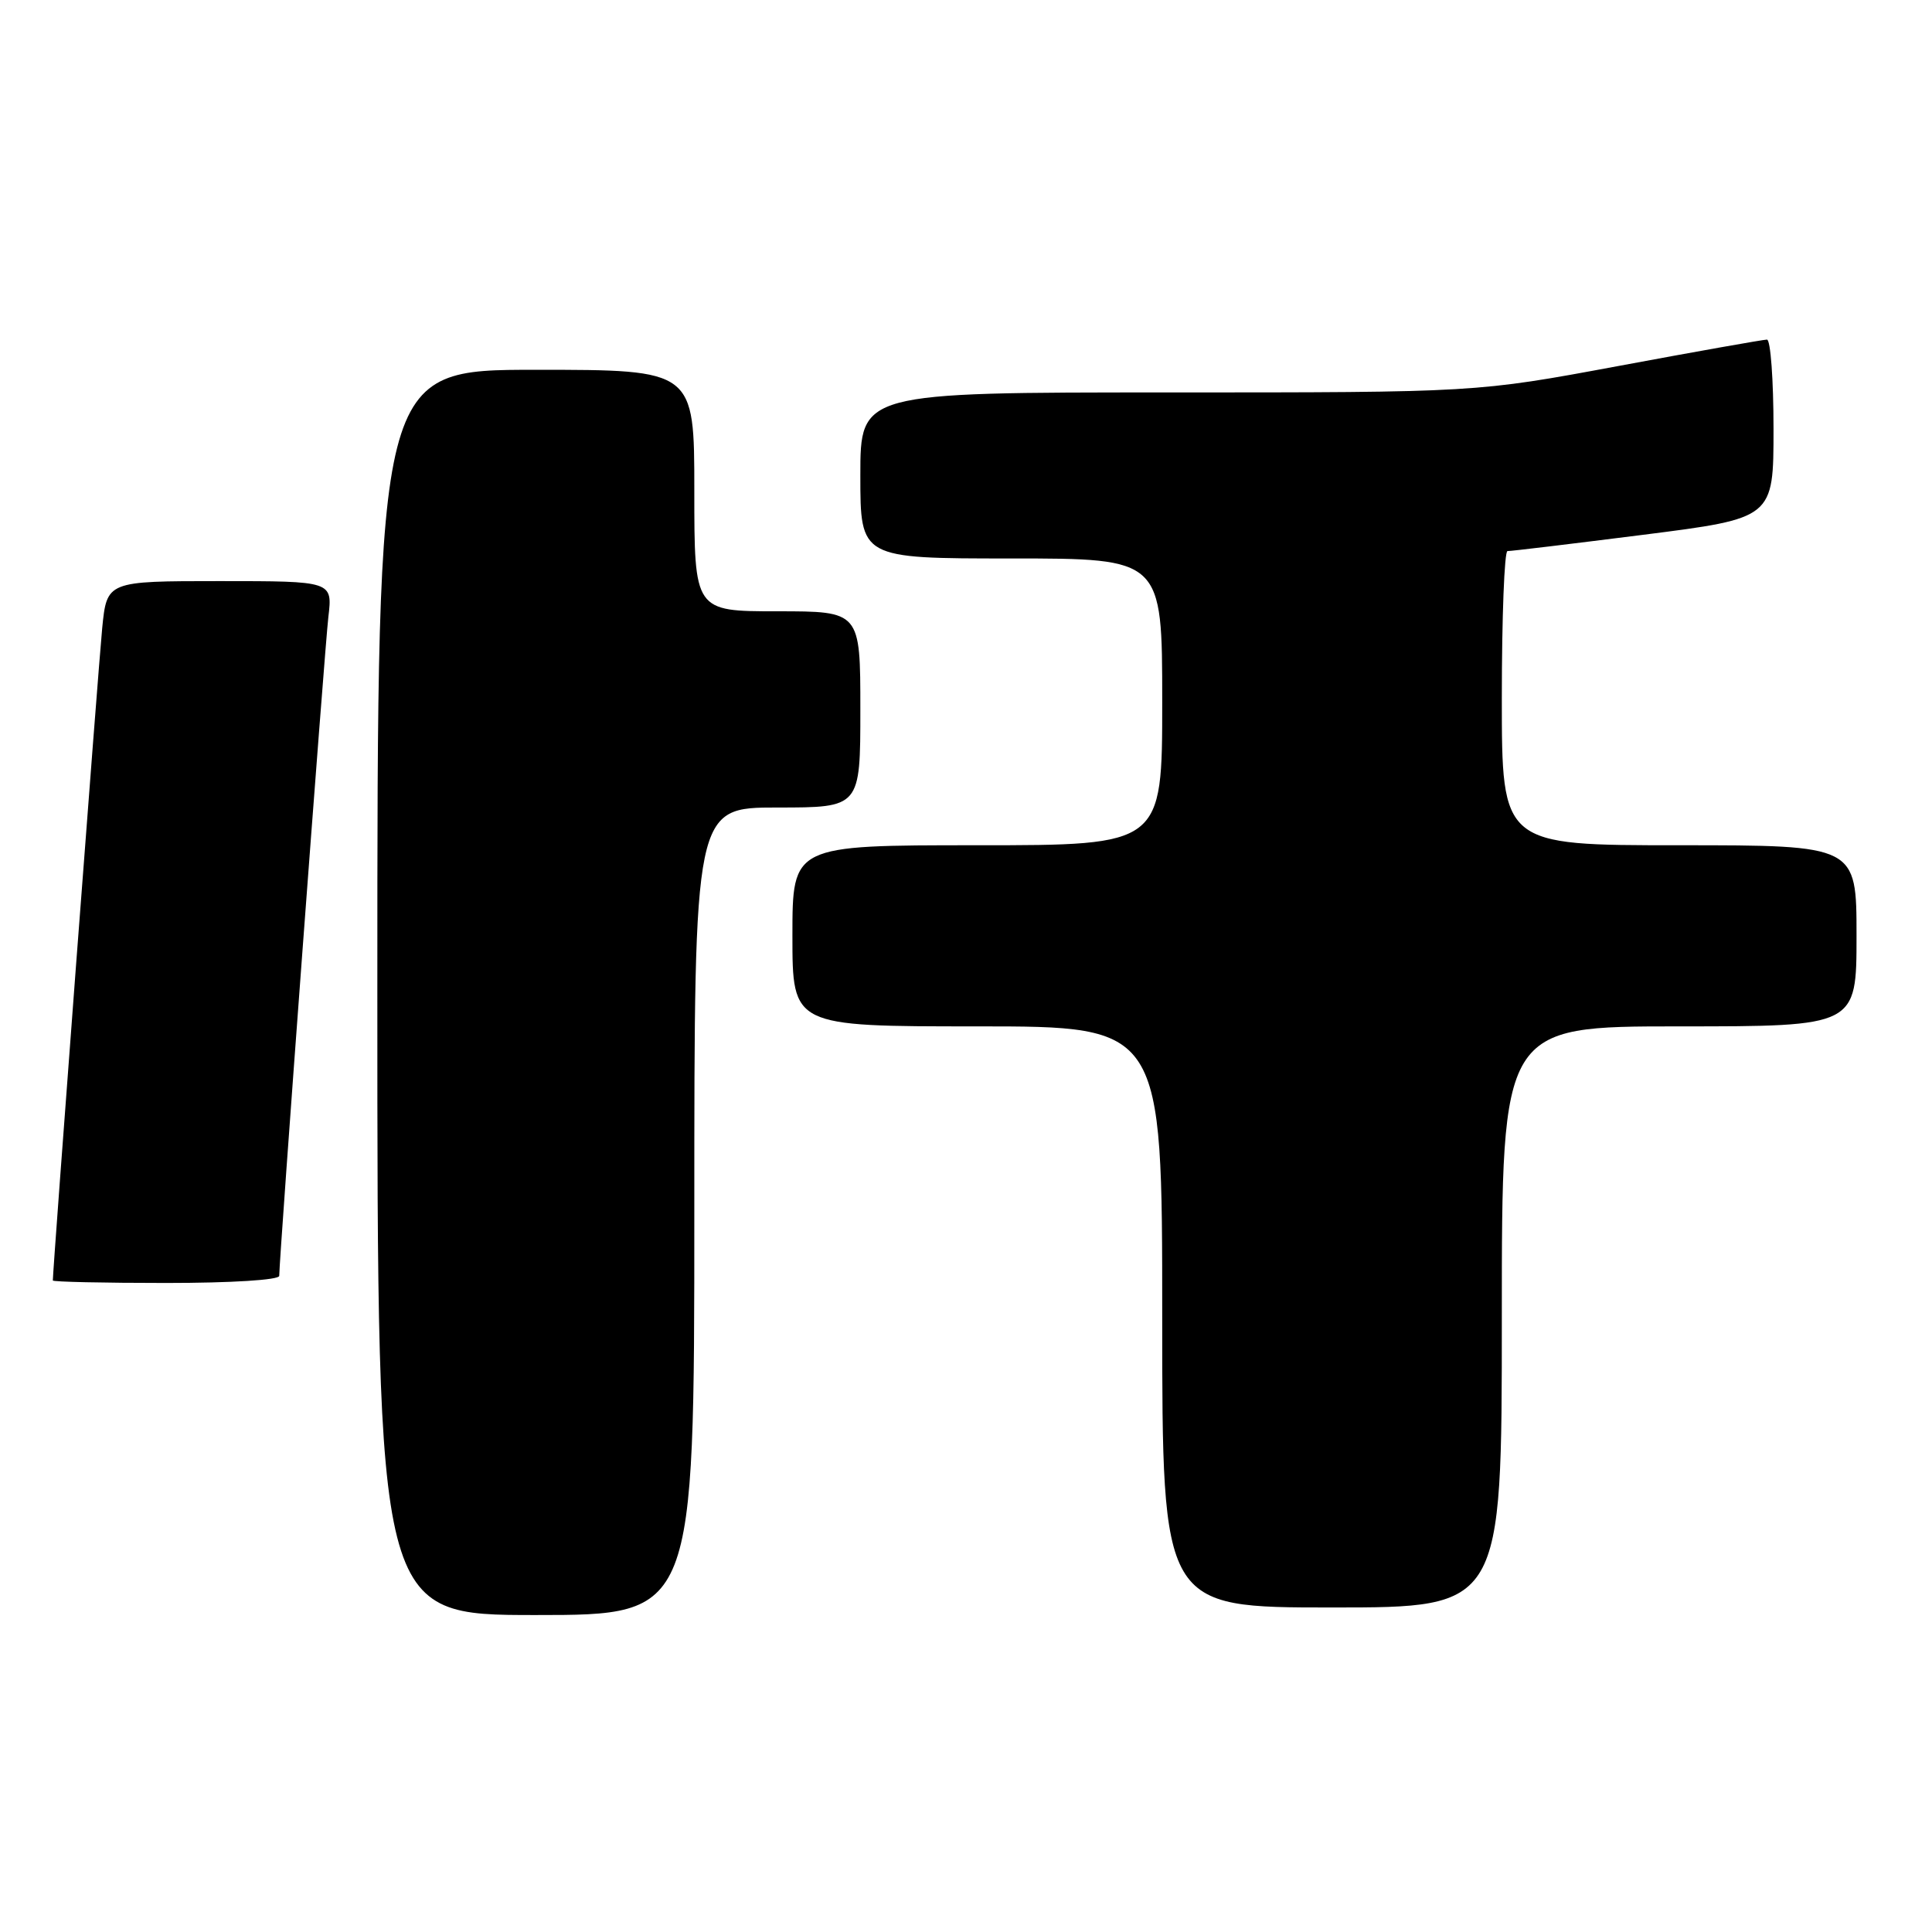<?xml version="1.0" encoding="UTF-8" standalone="no"?>
<!DOCTYPE svg PUBLIC "-//W3C//DTD SVG 1.1//EN" "http://www.w3.org/Graphics/SVG/1.1/DTD/svg11.dtd" >
<svg xmlns="http://www.w3.org/2000/svg" xmlns:xlink="http://www.w3.org/1999/xlink" version="1.1" viewBox="0 0 256 256">
 <g >
 <path fill="currentColor"
d=" M 92.00 160.50 C 92.00 107.00 92.00 107.00 103.00 107.00 C 114.00 107.00 114.00 107.00 114.00 94.00 C 114.00 81.00 114.00 81.00 103.00 81.00 C 92.00 81.00 92.00 81.00 92.00 65.00 C 92.00 49.00 92.00 49.00 71.00 49.00 C 50.00 49.00 50.00 49.00 50.00 131.50 C 50.00 214.00 50.00 214.00 71.00 214.00 C 92.00 214.00 92.00 214.00 92.00 160.50 Z  M 199.00 174.50 C 199.00 136.00 199.00 136.00 222.50 136.00 C 246.00 136.00 246.00 136.00 246.00 124.00 C 246.00 112.00 246.00 112.00 222.50 112.00 C 199.00 112.00 199.00 112.00 199.00 92.50 C 199.00 81.78 199.34 73.01 199.75 73.02 C 200.16 73.04 208.26 72.06 217.75 70.86 C 235.00 68.67 235.00 68.67 235.00 56.83 C 235.00 50.33 234.61 45.00 234.13 45.00 C 233.65 45.00 224.79 46.57 214.43 48.50 C 195.60 52.00 195.60 52.00 154.80 52.00 C 114.00 52.00 114.00 52.00 114.00 63.00 C 114.00 74.00 114.00 74.00 134.00 74.00 C 154.00 74.00 154.00 74.00 154.00 93.00 C 154.00 112.00 154.00 112.00 129.50 112.00 C 105.00 112.00 105.00 112.00 105.00 124.00 C 105.00 136.00 105.00 136.00 129.50 136.00 C 154.00 136.00 154.00 136.00 154.00 174.50 C 154.00 213.00 154.00 213.00 176.50 213.00 C 199.00 213.00 199.00 213.00 199.00 174.50 Z  M 37.00 169.06 C 37.00 166.67 43.02 85.94 43.51 81.75 C 44.07 77.00 44.07 77.00 29.11 77.00 C 14.16 77.00 14.16 77.00 13.54 83.25 C 13.06 88.06 7.00 168.16 7.00 169.67 C 7.00 169.85 13.75 170.00 22.00 170.00 C 30.68 170.00 37.00 169.60 37.00 169.06 Z "/>
</g>
</svg>